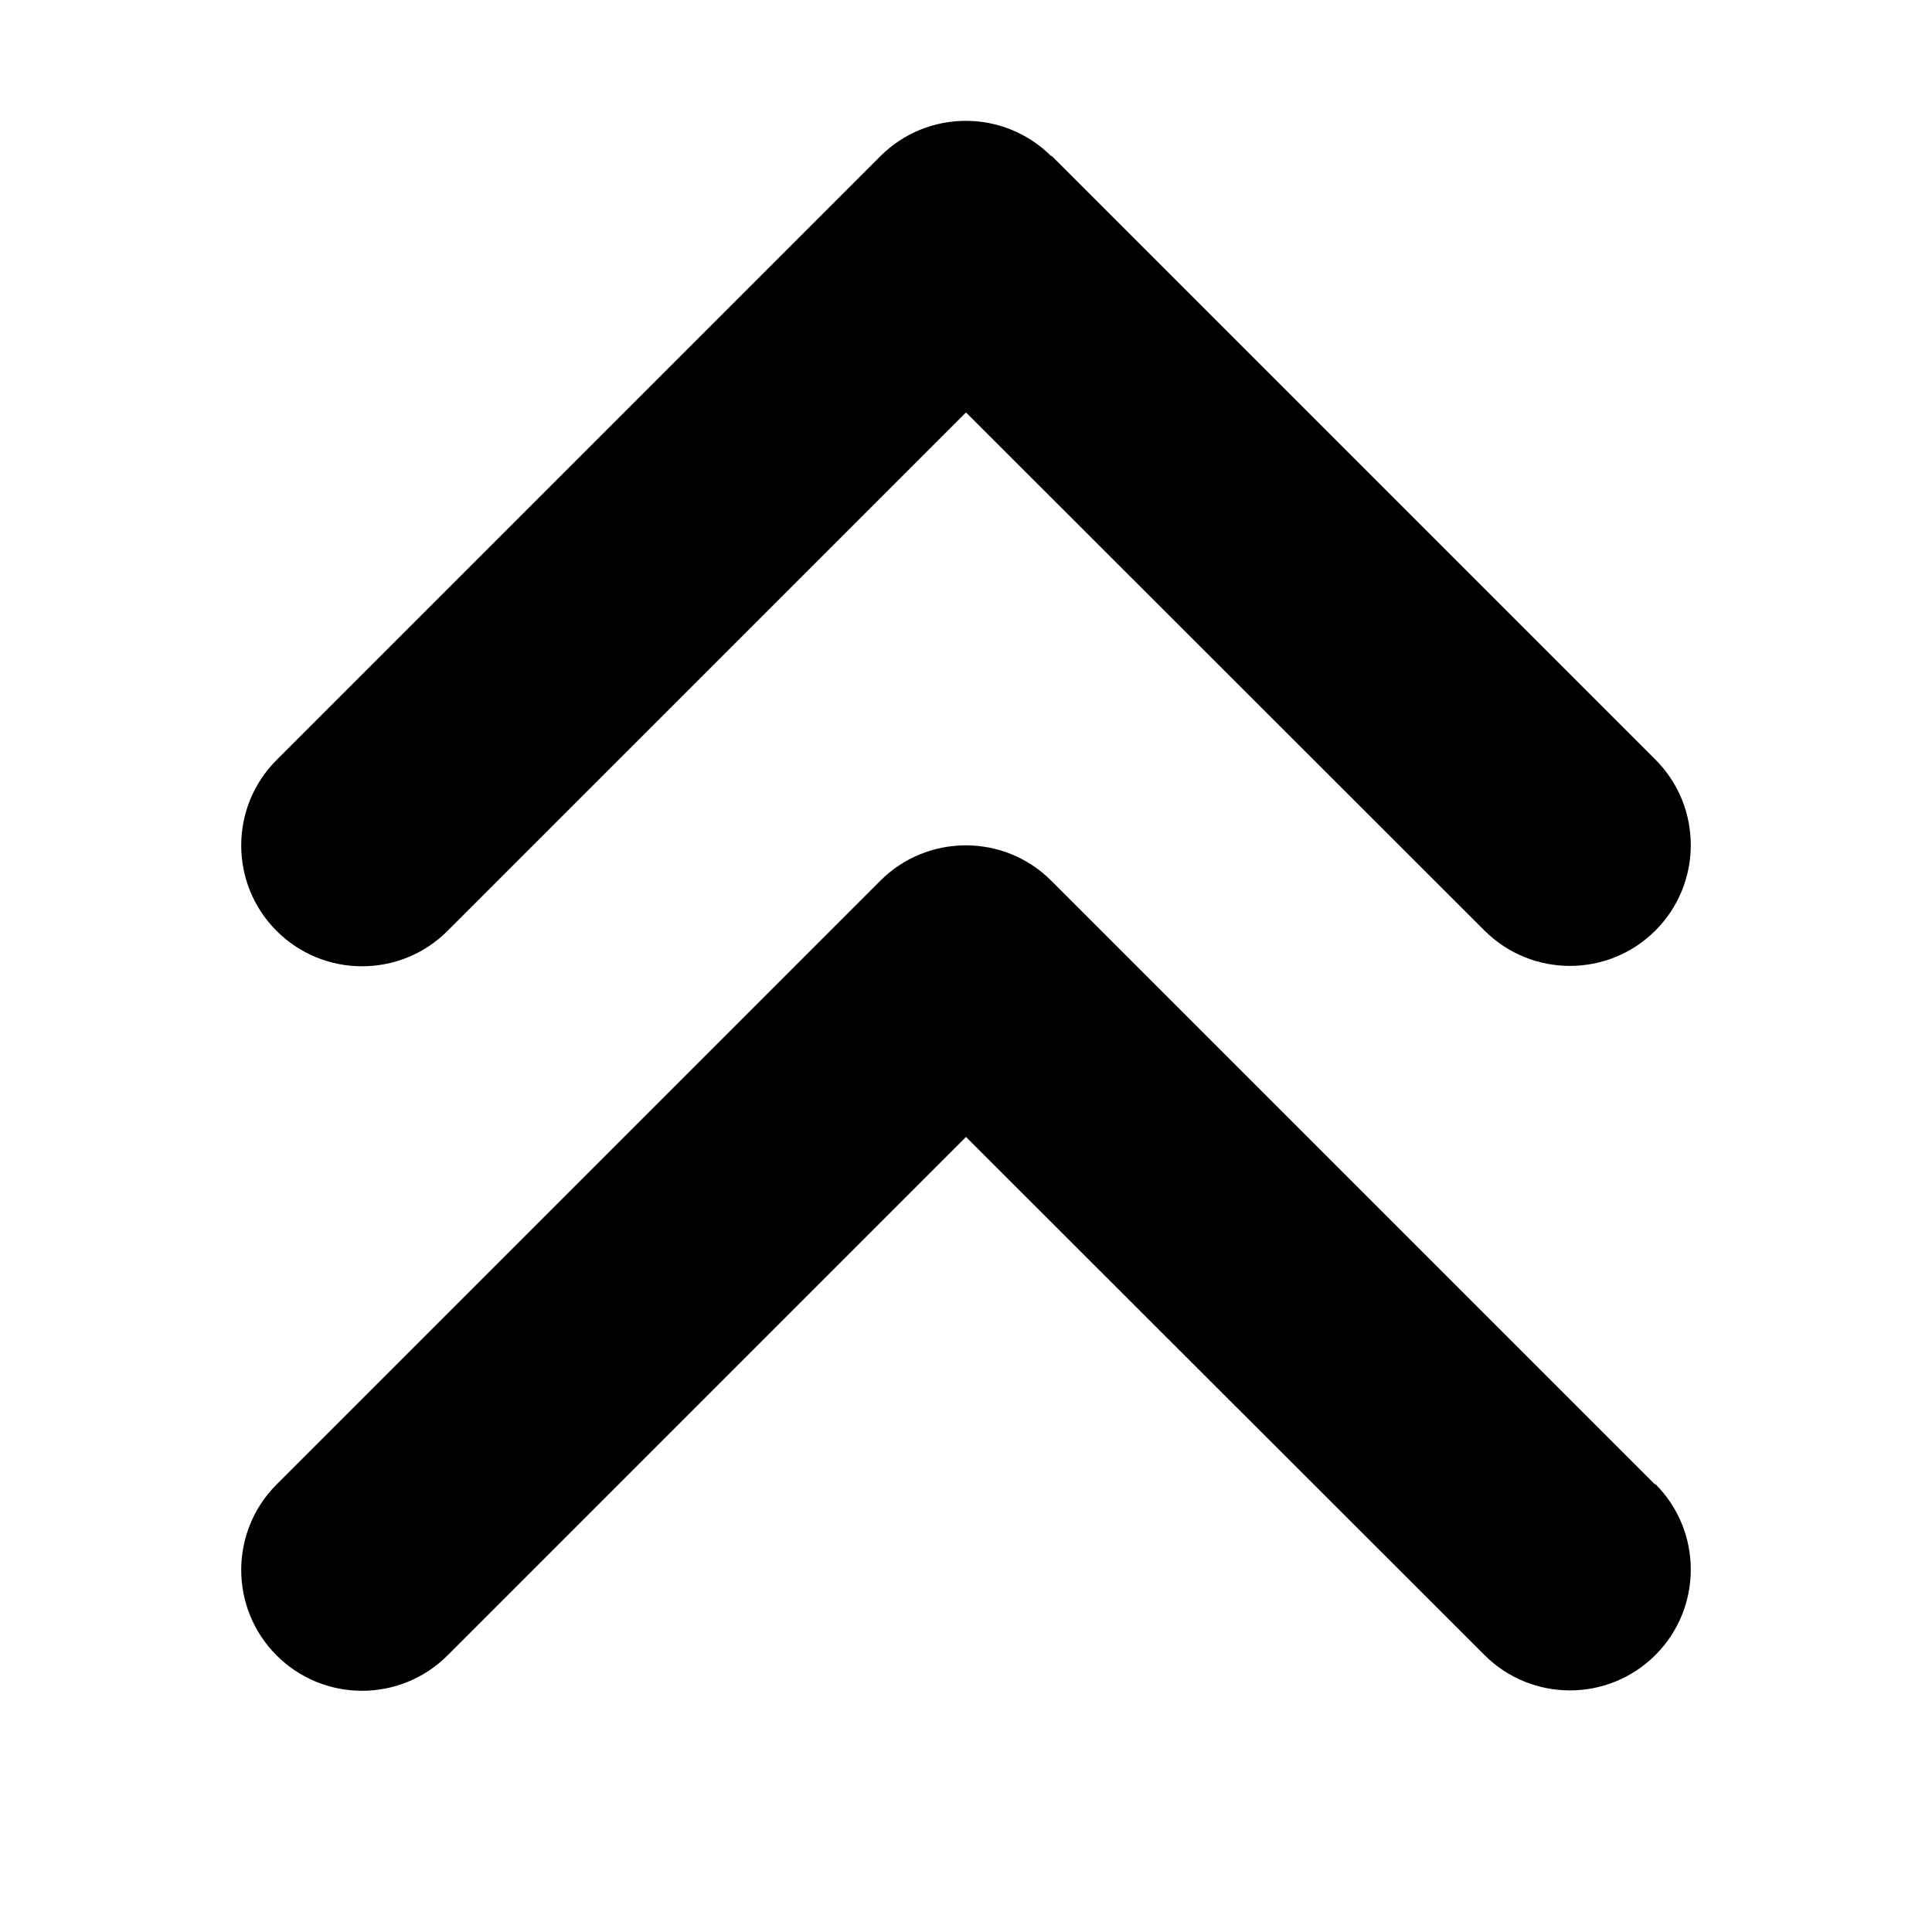 <svg xmlns:cc='http://creativecommons.org/ns#' xmlns:dc='http://purl.org/dc/elements/1.1/' height='512' xmlns:rdf='http://www.w3.org/1999/02/22-rdf-syntax-ns#' viewBox='-64 0 512 512' width='512' xmlns='http://www.w3.org/2000/svg'><path d='M214.6 41.4c-12.5-12.5-32.8-12.5-45.3 0l-160 160c-12.5 12.5-12.5 32.8 0 45.3s32.8 12.5 45.3 0L192 109.3 329.4 246.6c12.5 12.5 32.8 12.5 45.3 0s12.5-32.8 0-45.3l-160-160zm160 352l-160-160c-12.5-12.5-32.8-12.5-45.3 0l-160 160c-12.5 12.5-12.5 32.8 0 45.3s32.8 12.5 45.3 0L192 301.3 329.4 438.6c12.5 12.5 32.8 12.5 45.3 0s12.5-32.8 0-45.3z'/></svg>